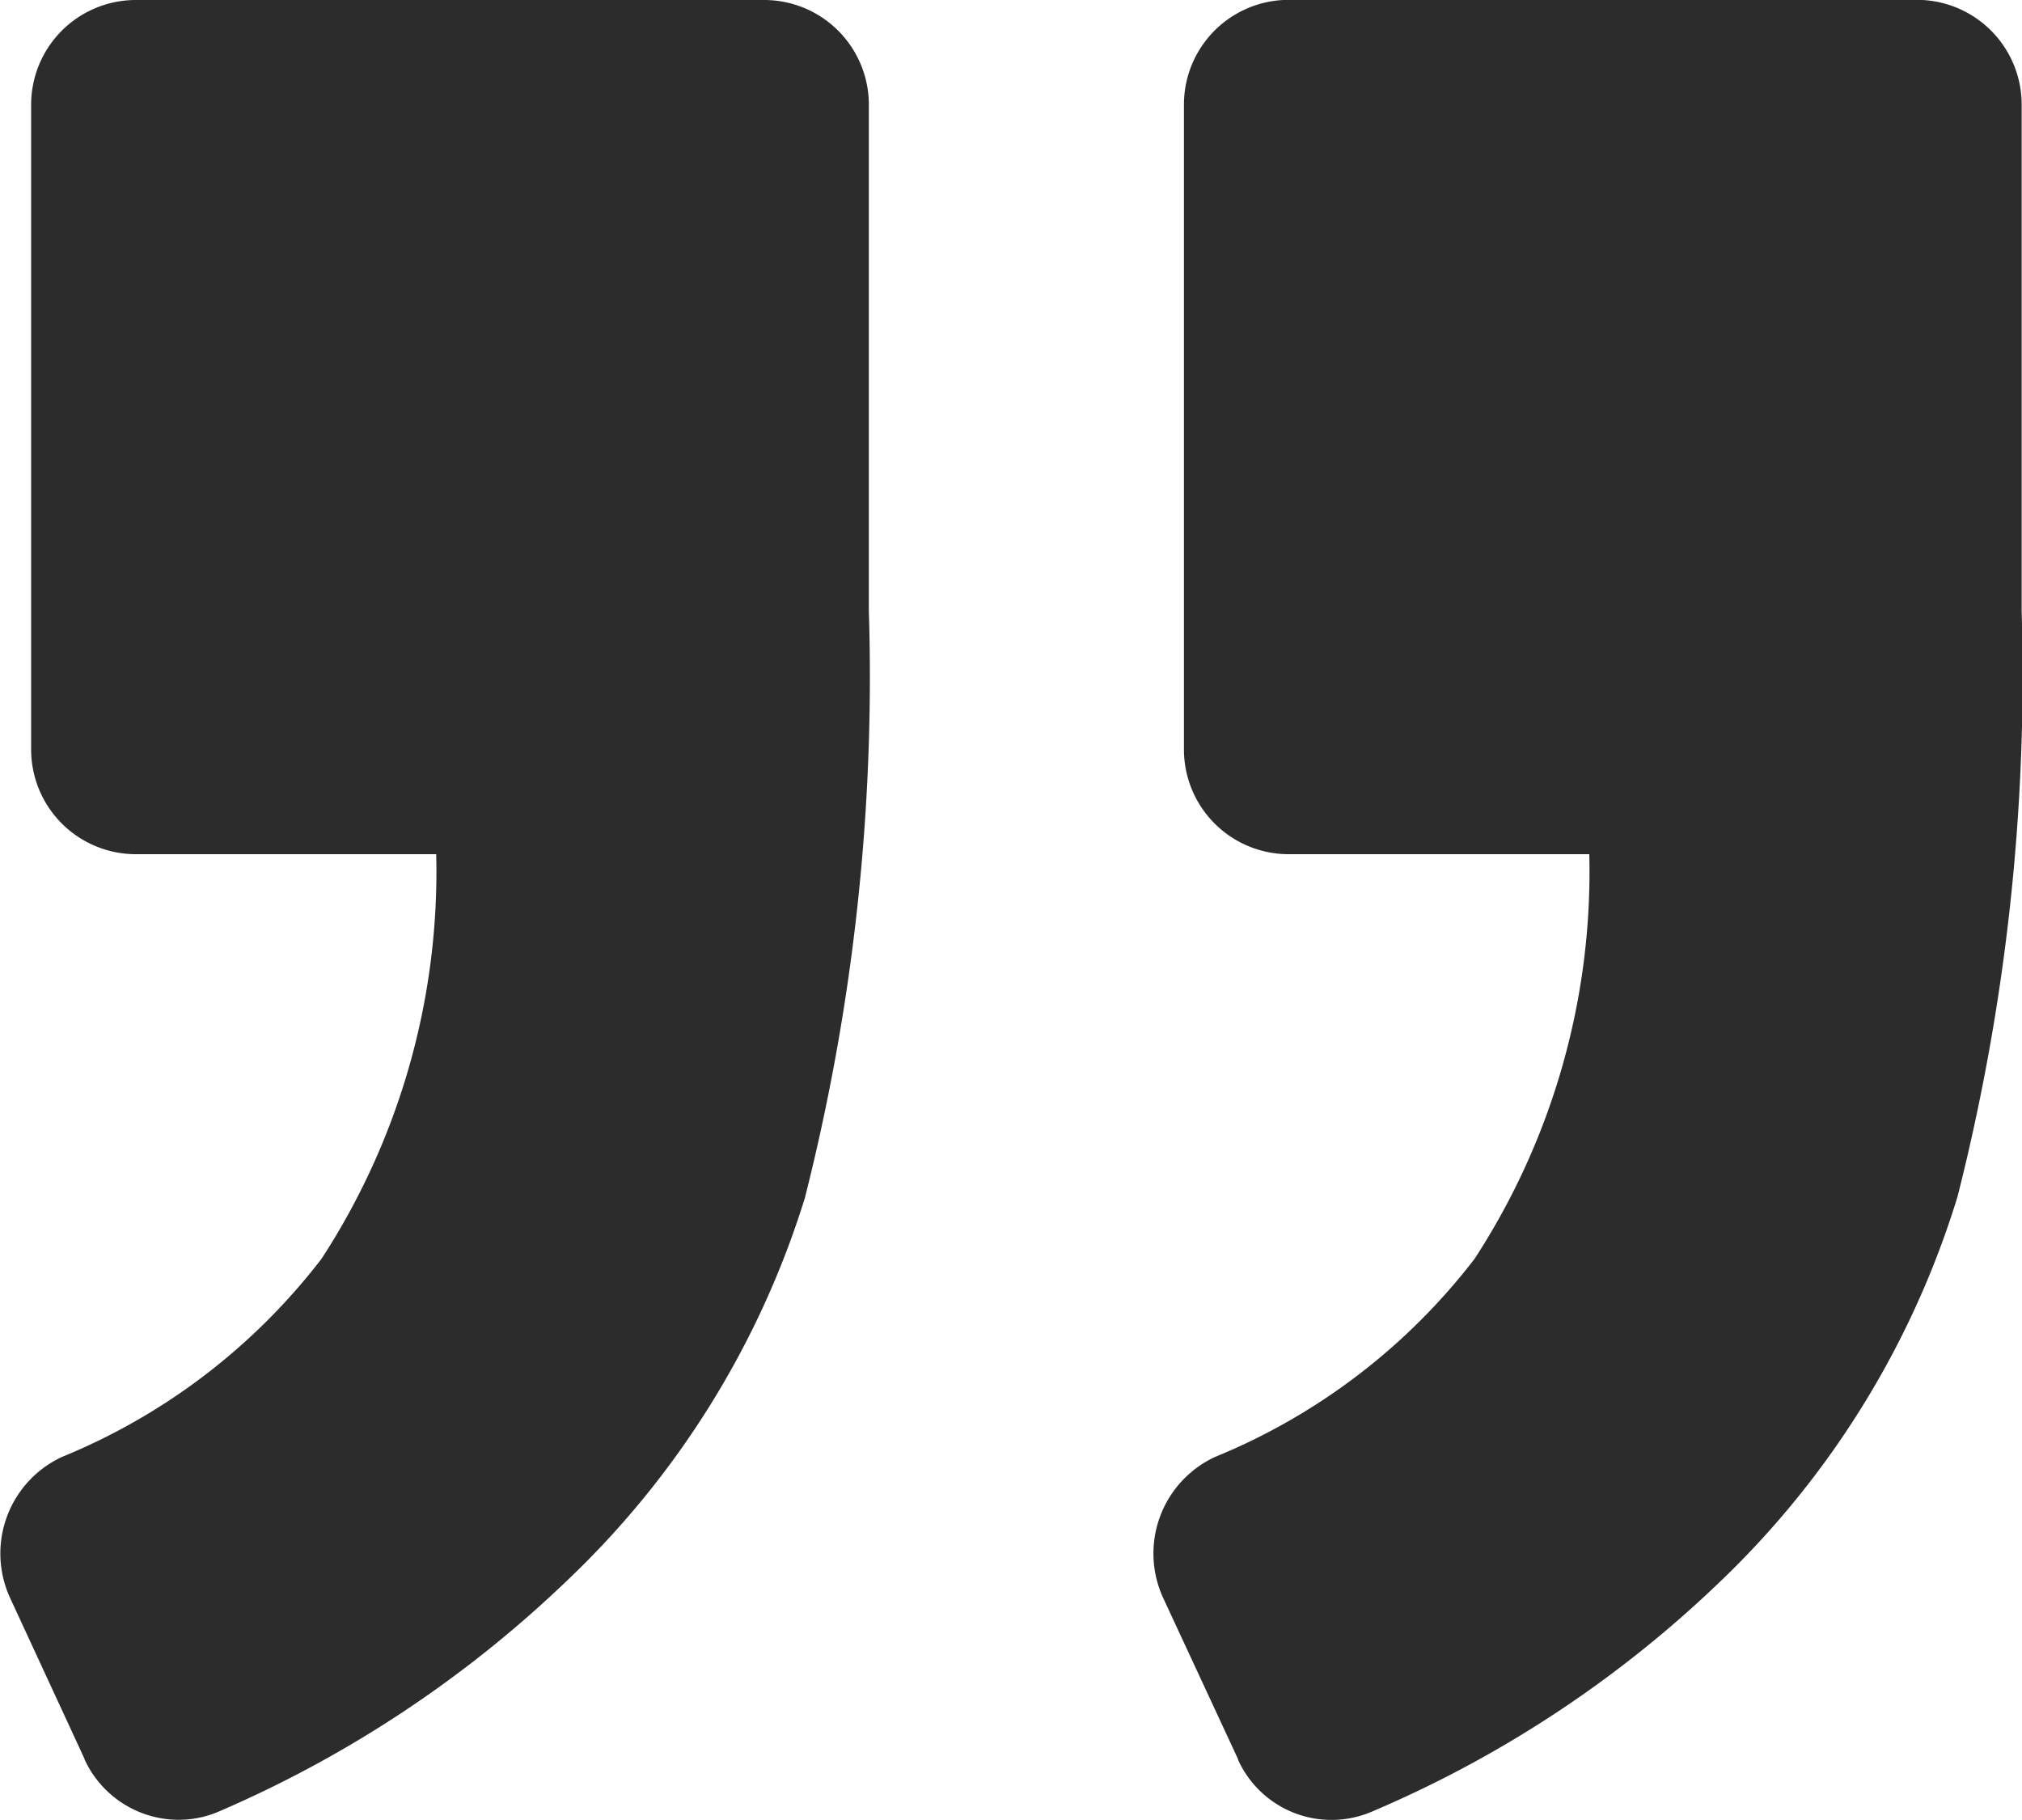 <svg xmlns="http://www.w3.org/2000/svg" width="30" height="27" viewBox="0 0 30 27">
  <path id="Forma_1" data-name="Forma 1" d="M1081.37,3823.1l-1.108-2.385a1.579,1.579,0,0,1,.763-2.1,9.285,9.285,0,0,0,3.855-2.943,10.527,10.527,0,0,0,1.7-6h-4.477a1.554,1.554,0,0,1-1.537-1.568v-9.538a1.554,1.554,0,0,1,1.537-1.568h9.354a1.554,1.554,0,0,1,1.538,1.568v7.5a31.473,31.473,0,0,1-.951,8.684,13.272,13.272,0,0,1-3.516,5.707,17.087,17.087,0,0,1-5.16,3.413,1.523,1.523,0,0,1-2-.765Zm-17.116-.007-1.1-2.378a1.579,1.579,0,0,1,.763-2.1,9.286,9.286,0,0,0,3.855-2.943,10.528,10.528,0,0,0,1.7-6H1065a1.554,1.554,0,0,1-1.538-1.568v-9.538A1.554,1.554,0,0,1,1065,3797h9.353a1.554,1.554,0,0,1,1.538,1.568v7.5a31.472,31.472,0,0,1-.95,8.706,13.222,13.222,0,0,1-3.539,5.685,17.377,17.377,0,0,1-5.136,3.407,1.512,1.512,0,0,1-.616.131A1.539,1.539,0,0,1,1064.254,3823.1Z" transform="translate(-1063 -3797)" fill="#2c2c2c"/>
</svg>
